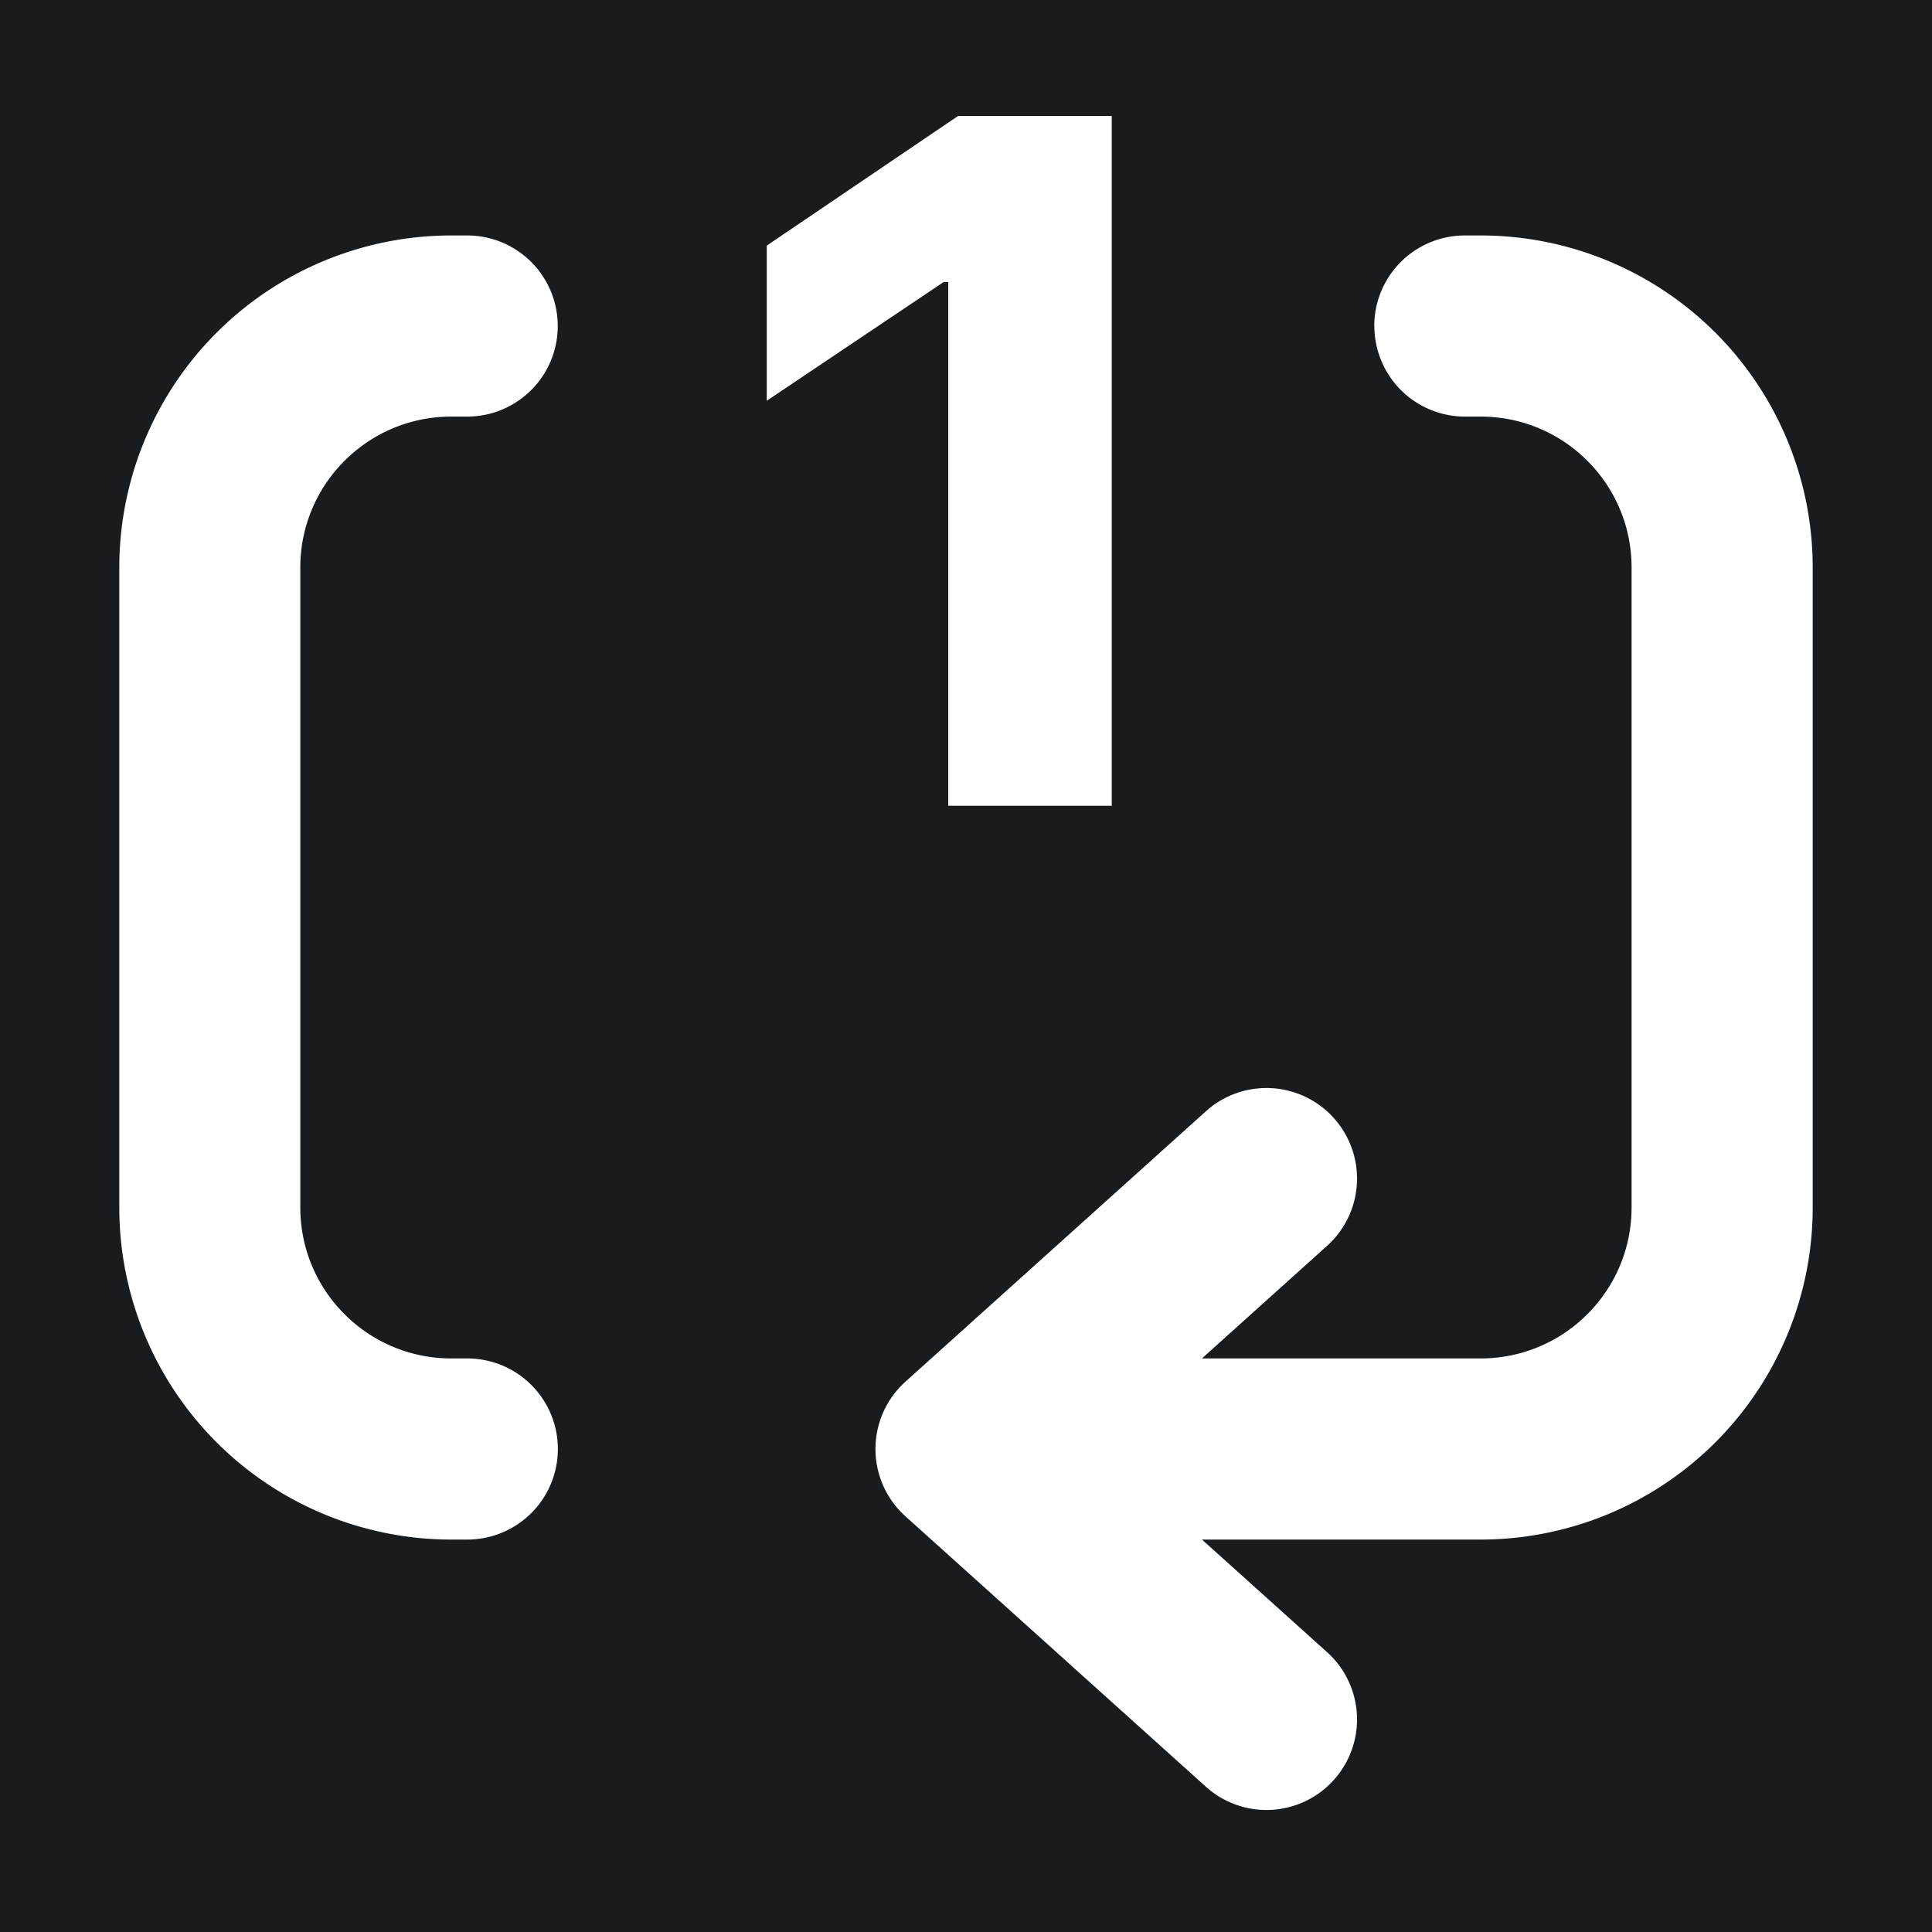 <svg xmlns="http://www.w3.org/2000/svg" width="32" height="32" fill="none" viewBox="0 0 16 16"><path fill="#181c1f" d="M0 0h16v16H0z"/><path fill="#fff" fill-rule="evenodd" d="M9.207 6.673V.96H7.935L6.35 2.034v1.285l1.466-.984h.037v4.338zM3.737 3.45c-.69 0-1.25.56-1.25 1.25V10c0 .69.56 1.25 1.25 1.25h.133a.75.75 0 0 1 0 1.5h-.132A2.75 2.75 0 0 1 .988 10V4.7a2.75 2.75 0 0 1 2.75-2.75h.131a.75.75 0 1 1 0 1.5zm7.644-.75a.75.75 0 0 1 .75-.75h.131a2.75 2.75 0 0 1 2.75 2.75V10a2.75 2.75 0 0 1-2.75 2.75H9.954l1.048.943a.75.75 0 0 1-1.004 1.114l-2.5-2.25a.75.75 0 0 1 0-1.114l2.5-2.25a.75.75 0 0 1 1.004 1.114l-1.048.943h2.308c.69 0 1.25-.56 1.25-1.25V4.7c0-.691-.56-1.25-1.25-1.25h-.13a.75.75 0 0 1-.75-.75" clip-rule="evenodd"/></svg>